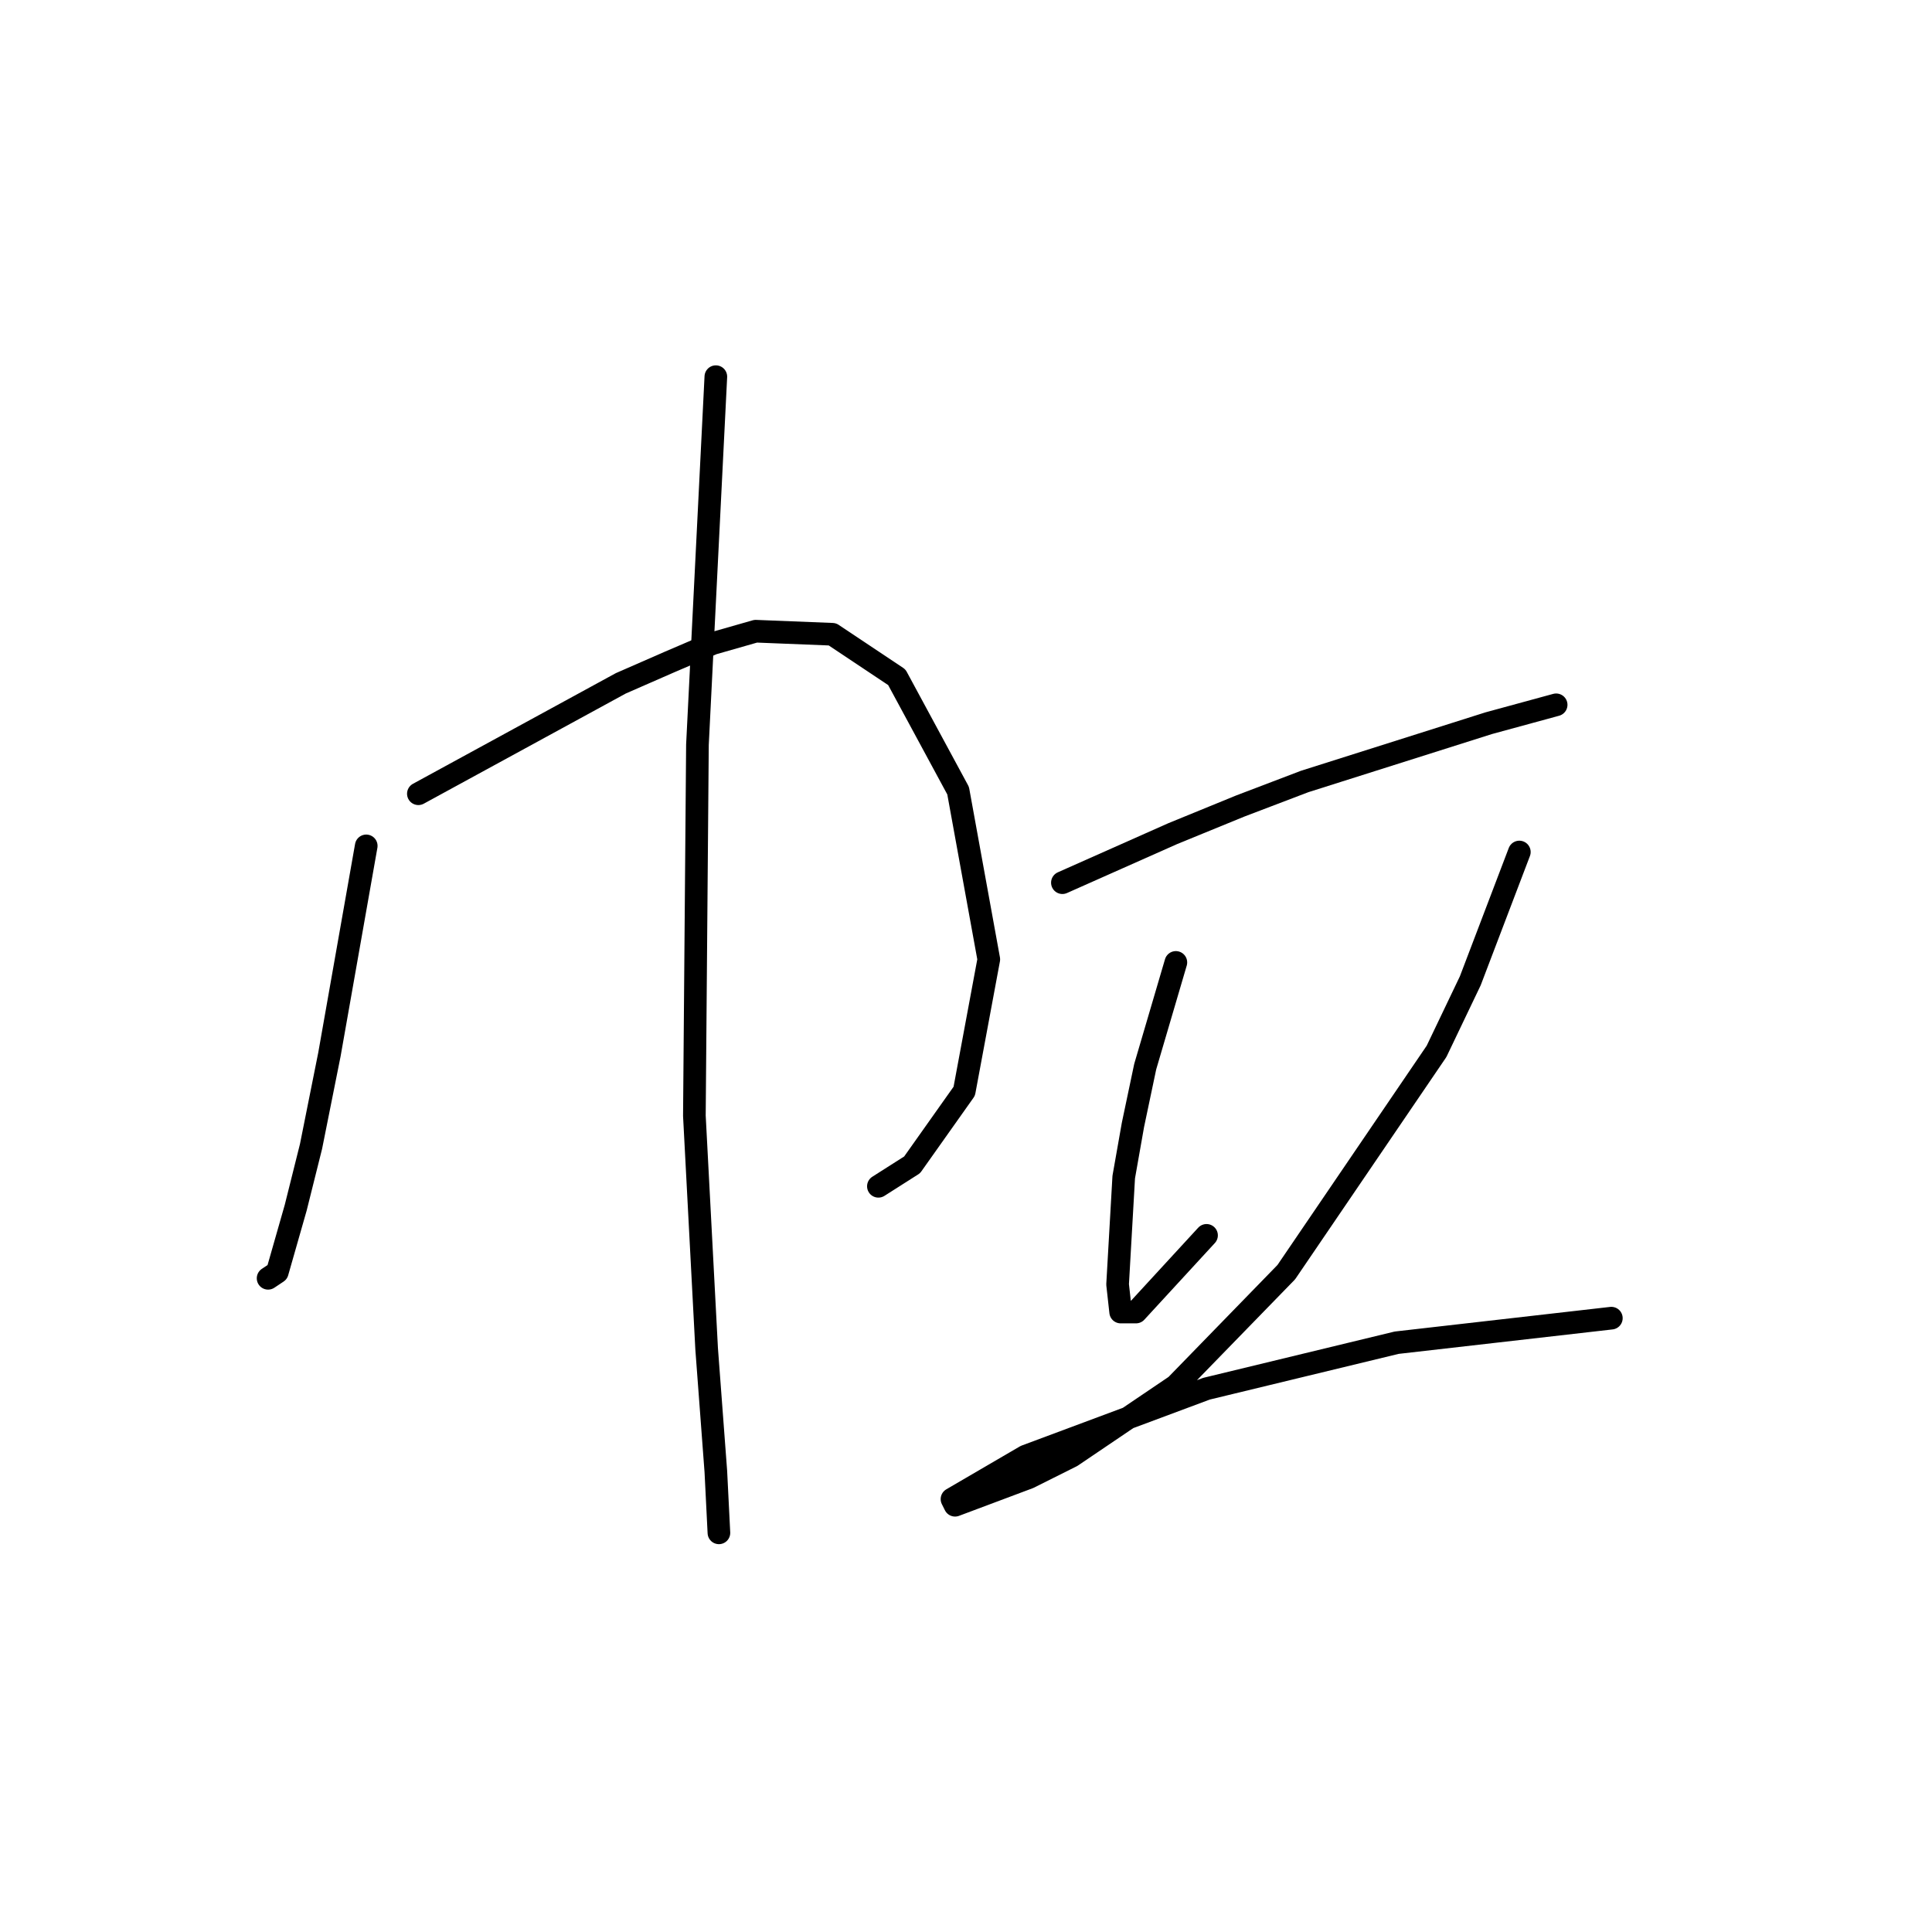 <?xml version="1.0" standalone="no"?>
    <svg width="256" height="256" xmlns="http://www.w3.org/2000/svg" version="1.1">
    <polyline stroke="black" stroke-width="3" stroke-linecap="round" fill="transparent" stroke-linejoin="round" points="48.528 112.084 46.09 125.9 43.651 139.717 41.213 151.908 39.181 160.035 36.743 168.569 35.524 169.381 35.524 169.381 " />
        <polyline stroke="black" stroke-width="3" stroke-linecap="round" fill="transparent" stroke-linejoin="round" points="55.436 105.175 68.846 97.861 82.256 90.546 88.758 87.702 94.447 85.264 100.136 83.638 110.295 84.044 118.829 89.734 126.956 104.769 131.02 127.119 127.769 144.593 120.861 154.346 116.391 157.19 116.391 157.19 " />
        <polyline stroke="black" stroke-width="3" stroke-linecap="round" fill="transparent" stroke-linejoin="round" points="94.853 49.91 93.634 74.292 92.415 98.674 92.009 147.844 93.634 178.728 94.853 194.982 95.26 203.11 95.26 203.11 " />
        <polyline stroke="black" stroke-width="3" stroke-linecap="round" fill="transparent" stroke-linejoin="round" points="140.773 116.96 148.087 113.709 155.402 110.458 164.342 106.801 172.876 103.55 197.258 95.829 206.198 93.391 206.198 93.391 " />
        <polyline stroke="black" stroke-width="3" stroke-linecap="round" fill="transparent" stroke-linejoin="round" points="155.808 127.526 153.777 134.434 151.745 141.342 150.119 149.063 148.9 155.971 148.087 170.194 148.494 173.851 150.526 173.851 159.872 163.692 159.872 163.692 " />
        <polyline stroke="black" stroke-width="3" stroke-linecap="round" fill="transparent" stroke-linejoin="round" points="201.321 112.896 198.07 121.43 194.819 129.964 190.349 139.31 170.438 168.569 155.808 183.604 141.992 192.951 136.303 195.795 126.55 199.452 126.144 198.64 135.896 192.951 159.872 184.01 185.067 177.915 213.512 174.664 213.512 174.664 " />
        </svg>